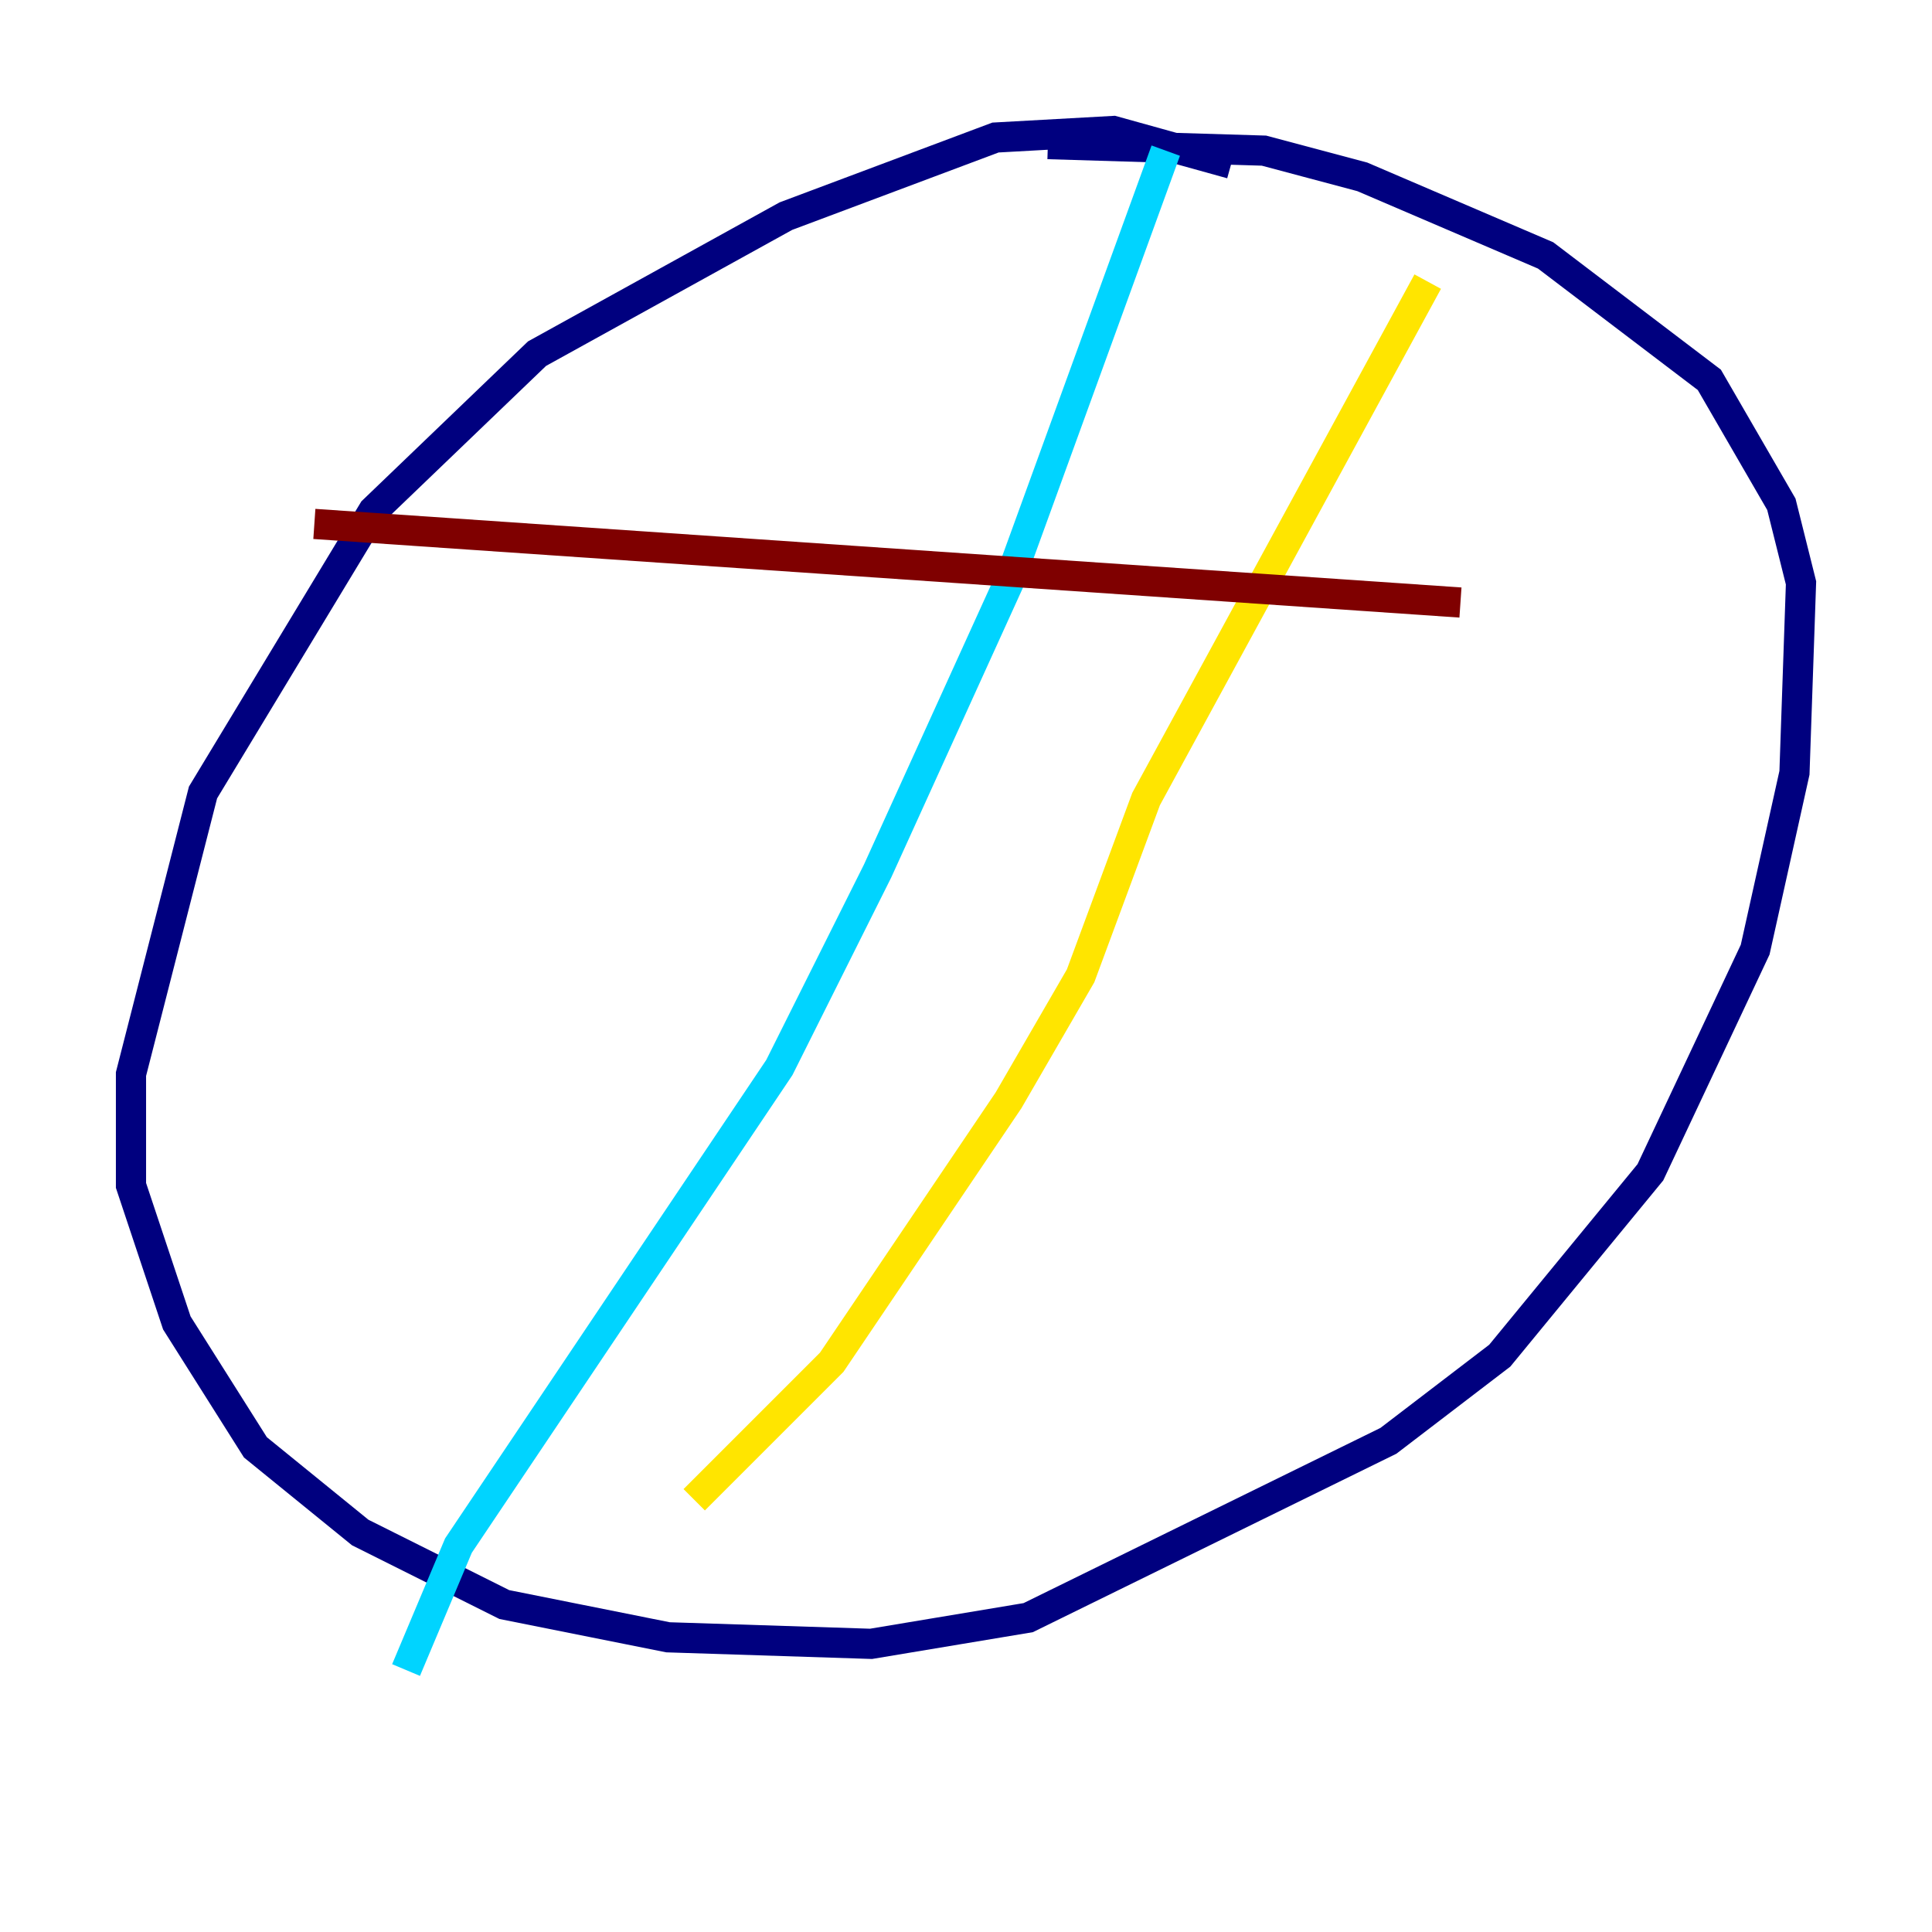 <?xml version="1.0" encoding="utf-8" ?>
<svg baseProfile="tiny" height="128" version="1.2" viewBox="0,0,128,128" width="128" xmlns="http://www.w3.org/2000/svg" xmlns:ev="http://www.w3.org/2001/xml-events" xmlns:xlink="http://www.w3.org/1999/xlink"><defs /><polyline fill="none" points="81.573,10.848 73.763,8.678 65.953,9.112 52.068,14.319 35.58,23.43 24.732,33.844 13.451,52.502 8.678,71.159 8.678,78.536 11.715,87.647 16.922,95.891 23.864,101.532 33.41,106.305 44.258,108.475 57.709,108.909 68.122,107.173 91.986,95.458 99.363,89.817 109.342,77.668 116.285,62.915 118.888,51.2 119.322,38.617 118.02,33.41 113.248,25.166 102.4,16.922 90.251,11.715 83.742,9.98 69.424,9.546" stroke="#00007f" stroke-width="2" /><polyline fill="none" points="77.234,9.98 66.82,38.617 58.142,57.709 51.634,70.725 30.373,102.4 26.902,110.644" stroke="#00d4ff" stroke-width="2" /><polyline fill="none" points="94.59,18.658 75.932,52.936 71.593,64.651 66.82,72.895 55.105,90.251 45.993,99.363" stroke="#ffe500" stroke-width="2" /><polyline fill="none" points="20.827,34.712 96.759,39.919" stroke="#7f0000" stroke-width="2" /></svg>